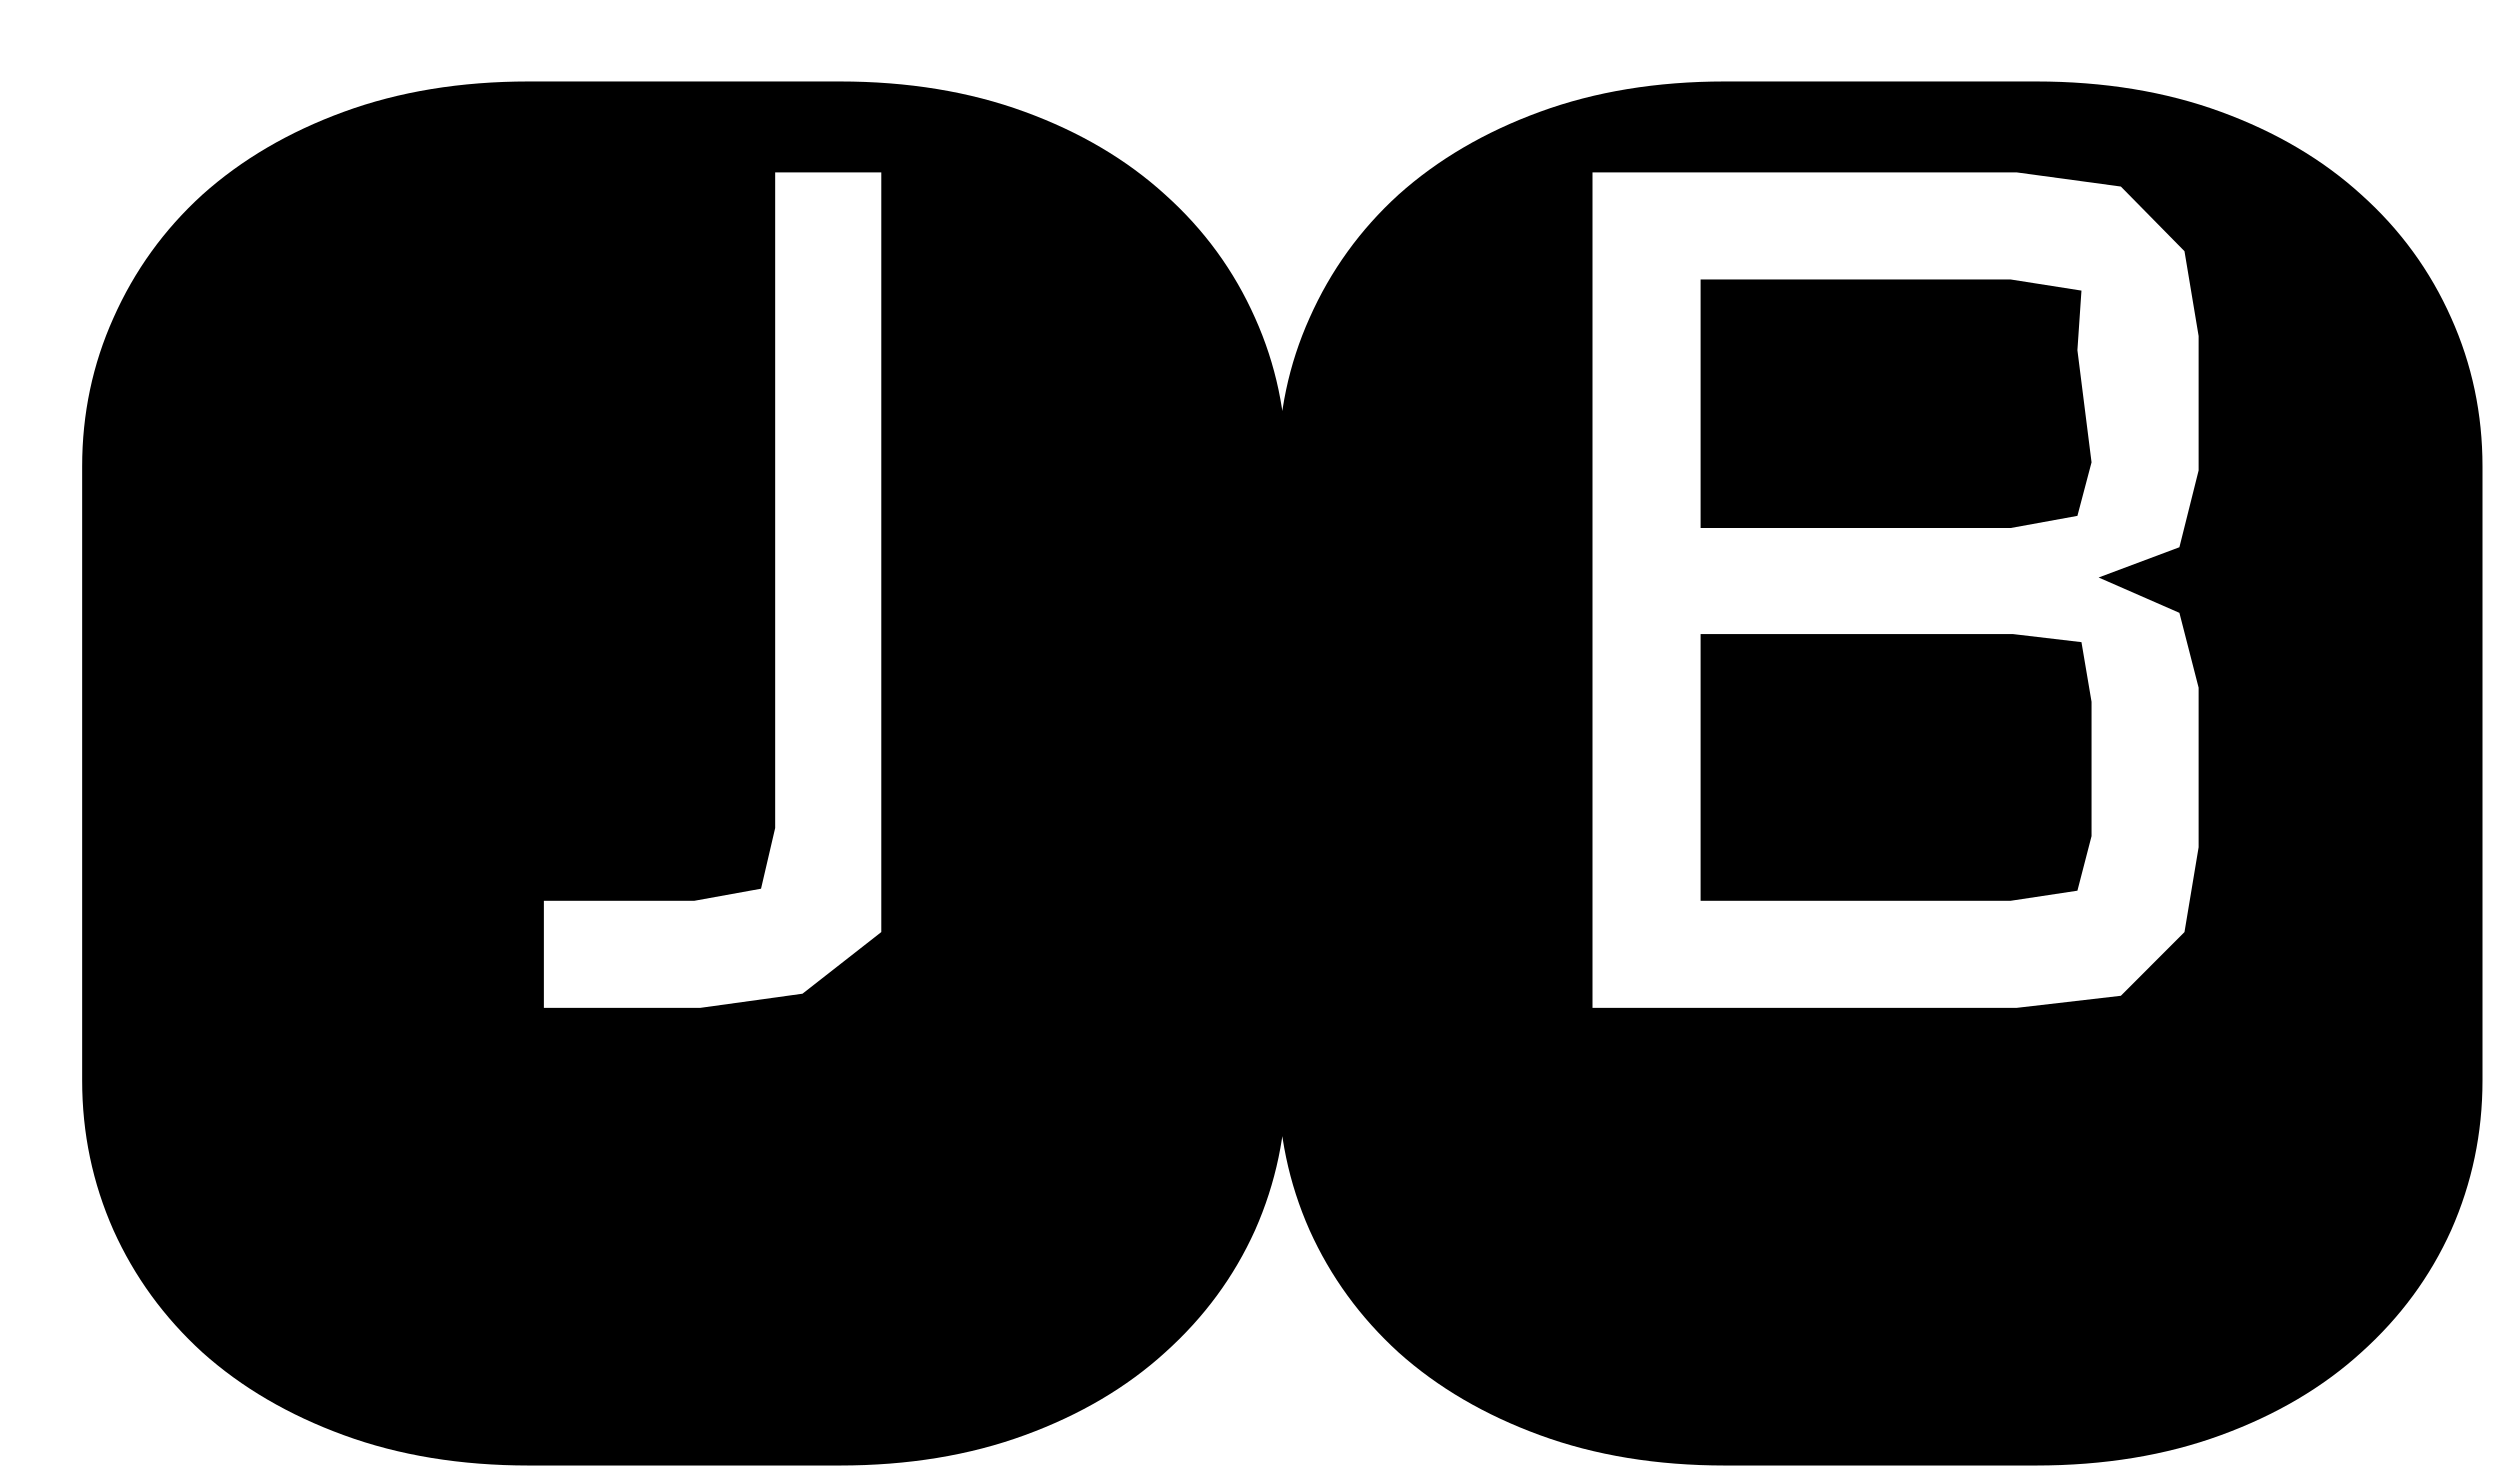 <svg width="29" height="17" viewBox="0 0 29 17" fill="none" xmlns="http://www.w3.org/2000/svg">
<path d="M9.742 0.945C10.531 0.945 11.246 1.062 11.887 1.297C12.527 1.531 13.07 1.852 13.516 2.258C13.969 2.664 14.316 3.141 14.559 3.688C14.801 4.227 14.922 4.801 14.922 5.41V12.535C14.922 13.145 14.801 13.723 14.559 14.27C14.316 14.809 13.969 15.281 13.516 15.688C13.07 16.094 12.527 16.414 11.887 16.648C11.246 16.883 10.531 17 9.742 17H6.133C5.344 17 4.629 16.883 3.988 16.648C3.348 16.414 2.801 16.094 2.348 15.688C1.902 15.281 1.559 14.809 1.316 14.27C1.074 13.723 0.953 13.145 0.953 12.535V5.41C0.953 4.801 1.074 4.227 1.316 3.688C1.559 3.141 1.902 2.664 2.348 2.258C2.801 1.852 3.348 1.531 3.988 1.297C4.629 1.062 5.344 0.945 6.133 0.945H9.742ZM8.992 2V9.605L8.828 10.309L8.055 10.449H6.309V11.691H8.125L9.309 11.527L10.223 10.812V2H8.992ZM23.617 0.945C24.406 0.945 25.121 1.062 25.762 1.297C26.402 1.531 26.945 1.852 27.391 2.258C27.844 2.664 28.191 3.141 28.434 3.688C28.676 4.227 28.797 4.801 28.797 5.41V12.535C28.797 13.145 28.676 13.723 28.434 14.27C28.191 14.809 27.844 15.281 27.391 15.688C26.945 16.094 26.402 16.414 25.762 16.648C25.121 16.883 24.406 17 23.617 17H20.008C19.219 17 18.504 16.883 17.863 16.648C17.223 16.414 16.676 16.094 16.223 15.688C15.777 15.281 15.434 14.809 15.191 14.27C14.949 13.723 14.828 13.145 14.828 12.535V5.41C14.828 4.801 14.949 4.227 15.191 3.688C15.434 3.141 15.777 2.664 16.223 2.258C16.676 1.852 17.223 1.531 17.863 1.297C18.504 1.062 19.219 0.945 20.008 0.945H23.617ZM25.504 7.977L25.281 7.109L24.344 6.699L25.281 6.348L25.504 5.457V3.898L25.34 2.914L24.602 2.164L23.395 2H18.473V11.691H23.395L24.602 11.551L25.34 10.812L25.504 9.828V7.977ZM24.098 10.332L23.324 10.449H19.727V7.355H23.348L24.145 7.449L24.262 8.141V9.699L24.098 10.332ZM24.098 5.984L23.324 6.125H19.727V3.242H23.324L24.145 3.371L24.098 4.062L24.262 5.363L24.098 5.984Z" fill="black"/>
</svg>
